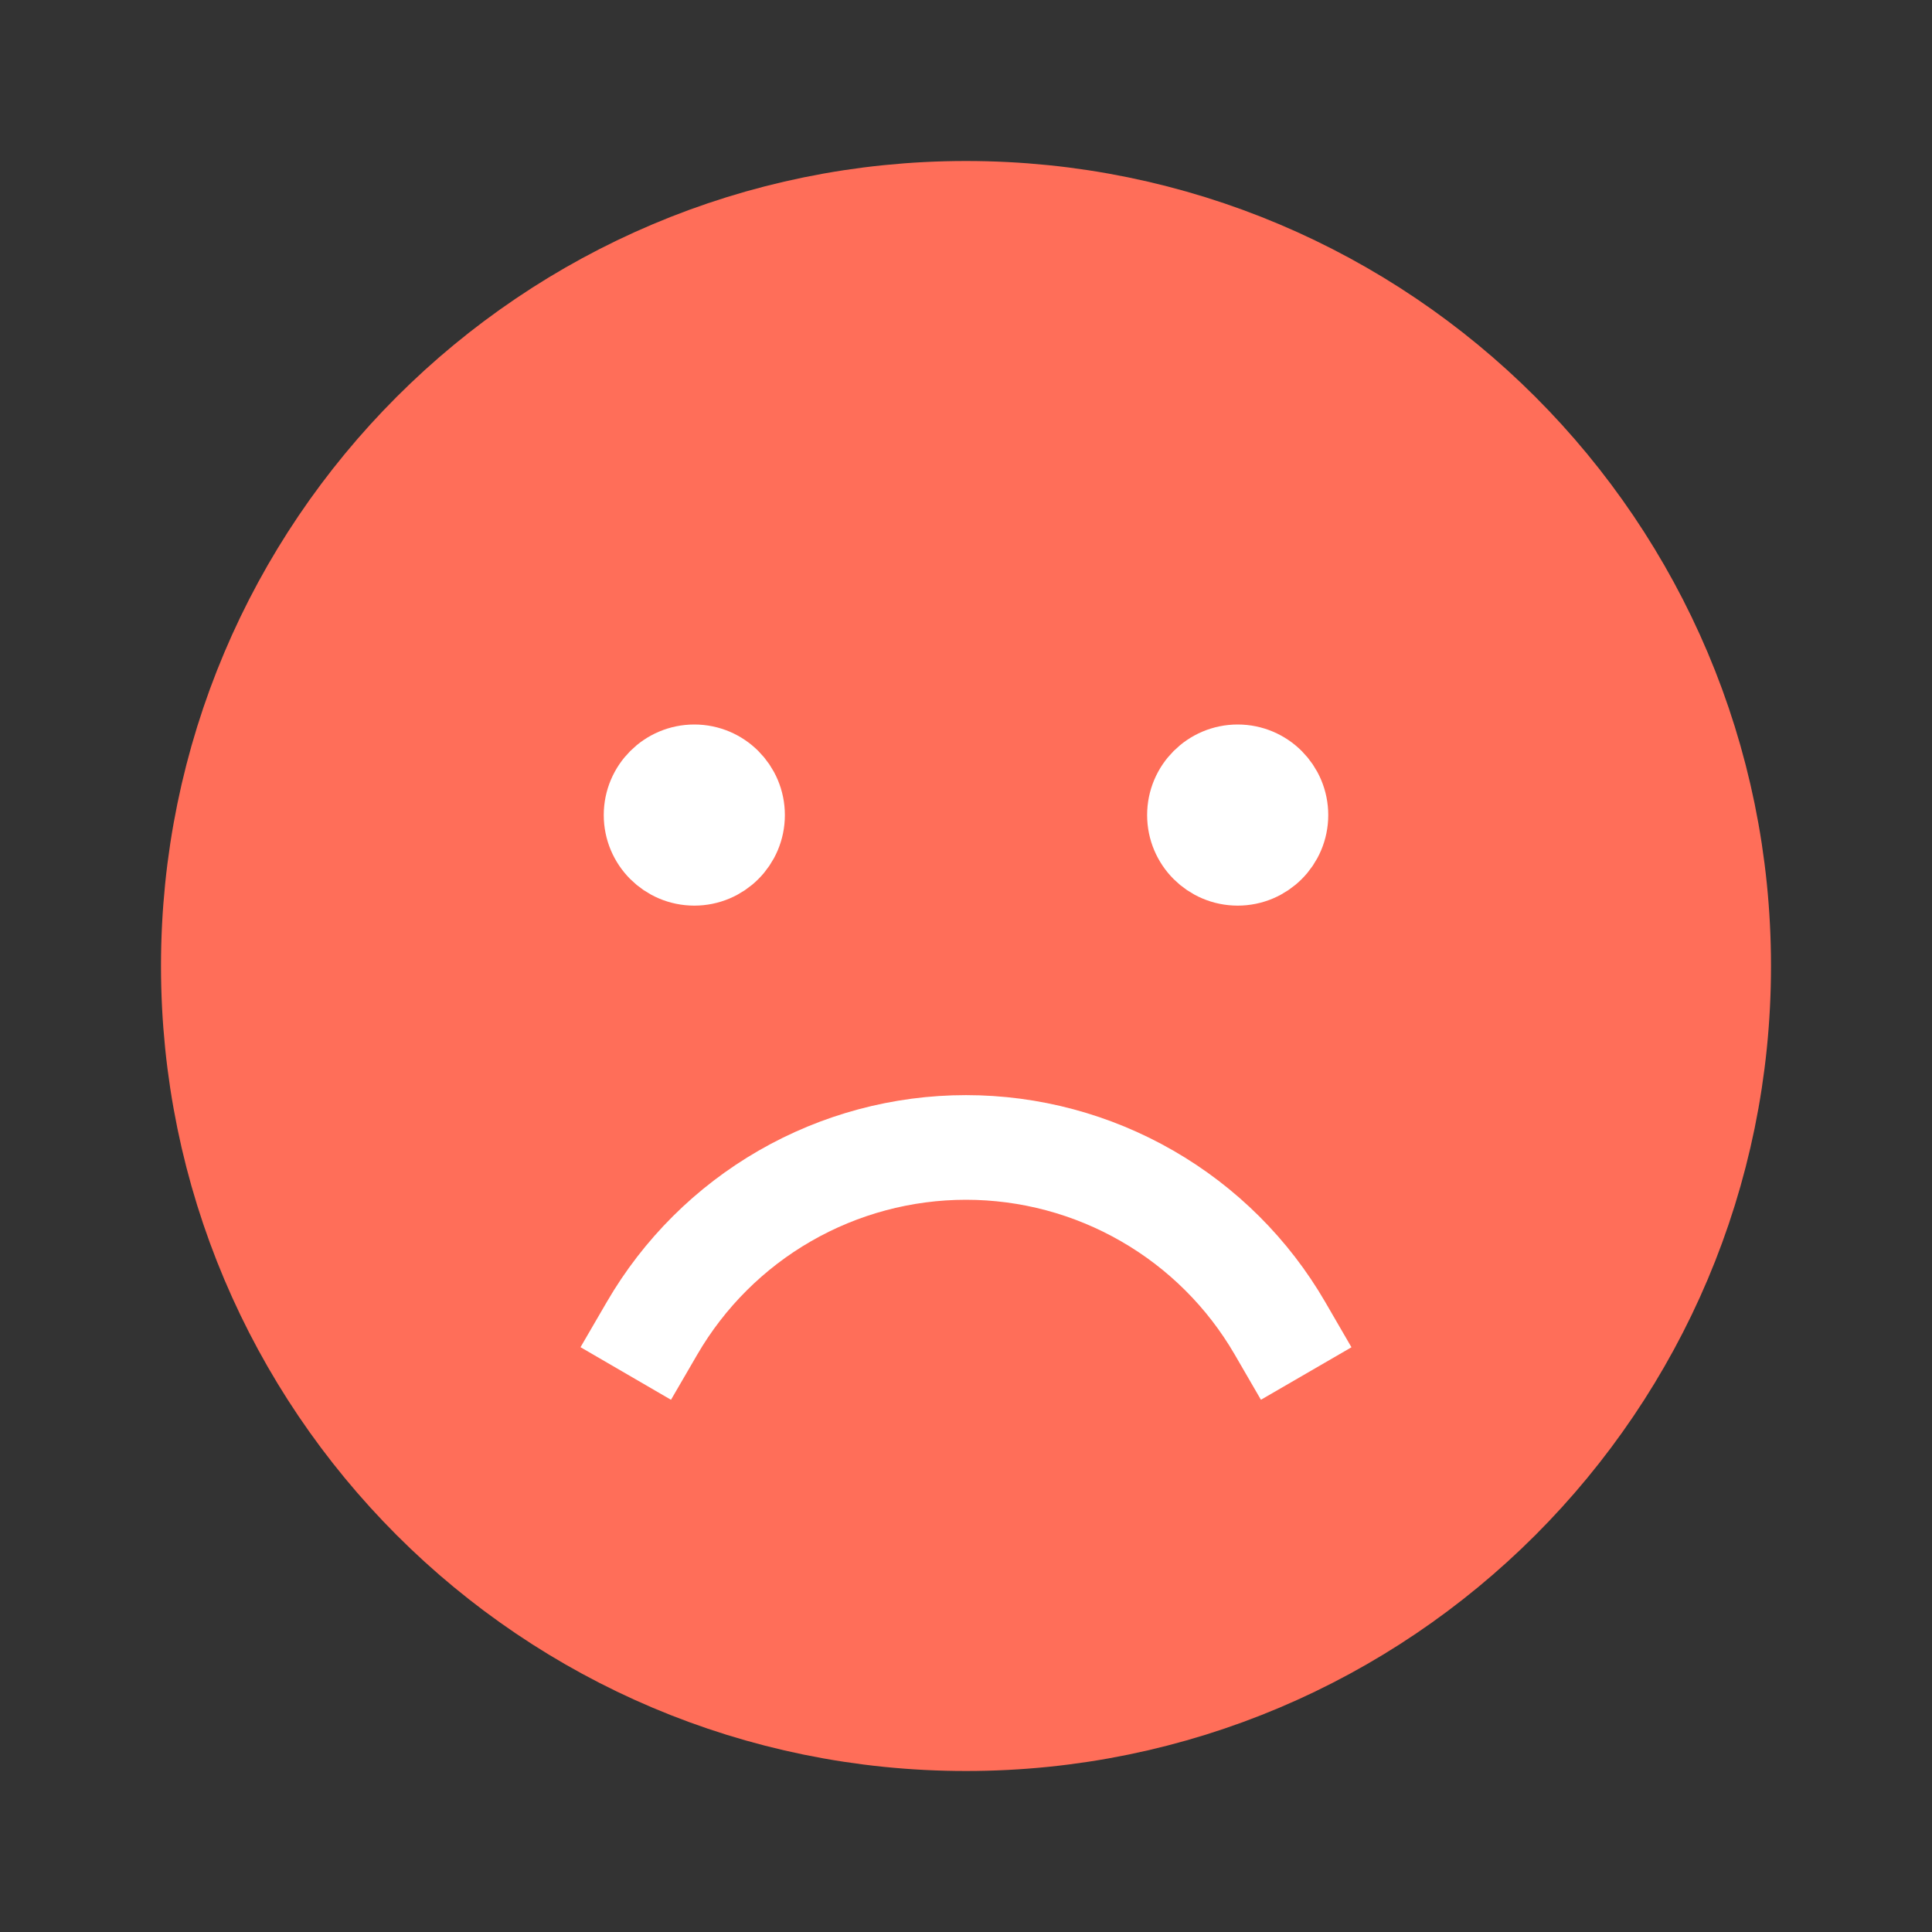 <svg width="24" height="24" viewBox="0 0 24 24" fill="none" xmlns="http://www.w3.org/2000/svg">
<rect x="0" y="0" width="24" height="24" fill="#333333" stroke="none"/>
<path d="M12 21C16.971 21 21 16.971 21 12C21 7.029 16.971 3 12 3C7.029 3 3 7.029 3 12C3 16.971 7.029 21 12 21Z" fill="#FF6E59" stroke="#FF6E59" stroke-width="2" stroke-miterlimit="10"/>
<path d="M9.25 10.125C9.25 10.47 8.97 10.75 8.625 10.75C8.28 10.75 8 10.47 8 10.125C8 9.78 8.28 9.5 8.625 9.5C8.97 9.5 9.25 9.78 9.25 10.125Z" fill="white" stroke="white"/>
<path d="M16 10.125C16 10.47 15.72 10.75 15.375 10.75C15.03 10.75 14.75 10.47 14.75 10.125C14.75 9.78 15.03 9.5 15.375 9.5C15.72 9.5 16 9.78 16 10.125Z" fill="white" stroke="white"/>
<path d="M15.9 16.5C15.504 15.817 14.935 15.25 14.25 14.856C13.566 14.462 12.79 14.254 12 14.254C11.21 14.254 10.434 14.462 9.75 14.856C9.066 15.25 8.497 15.817 8.1 16.5" stroke="white" stroke-width="1.3" stroke-linecap="square" stroke-linejoin="round"/>
</svg>
